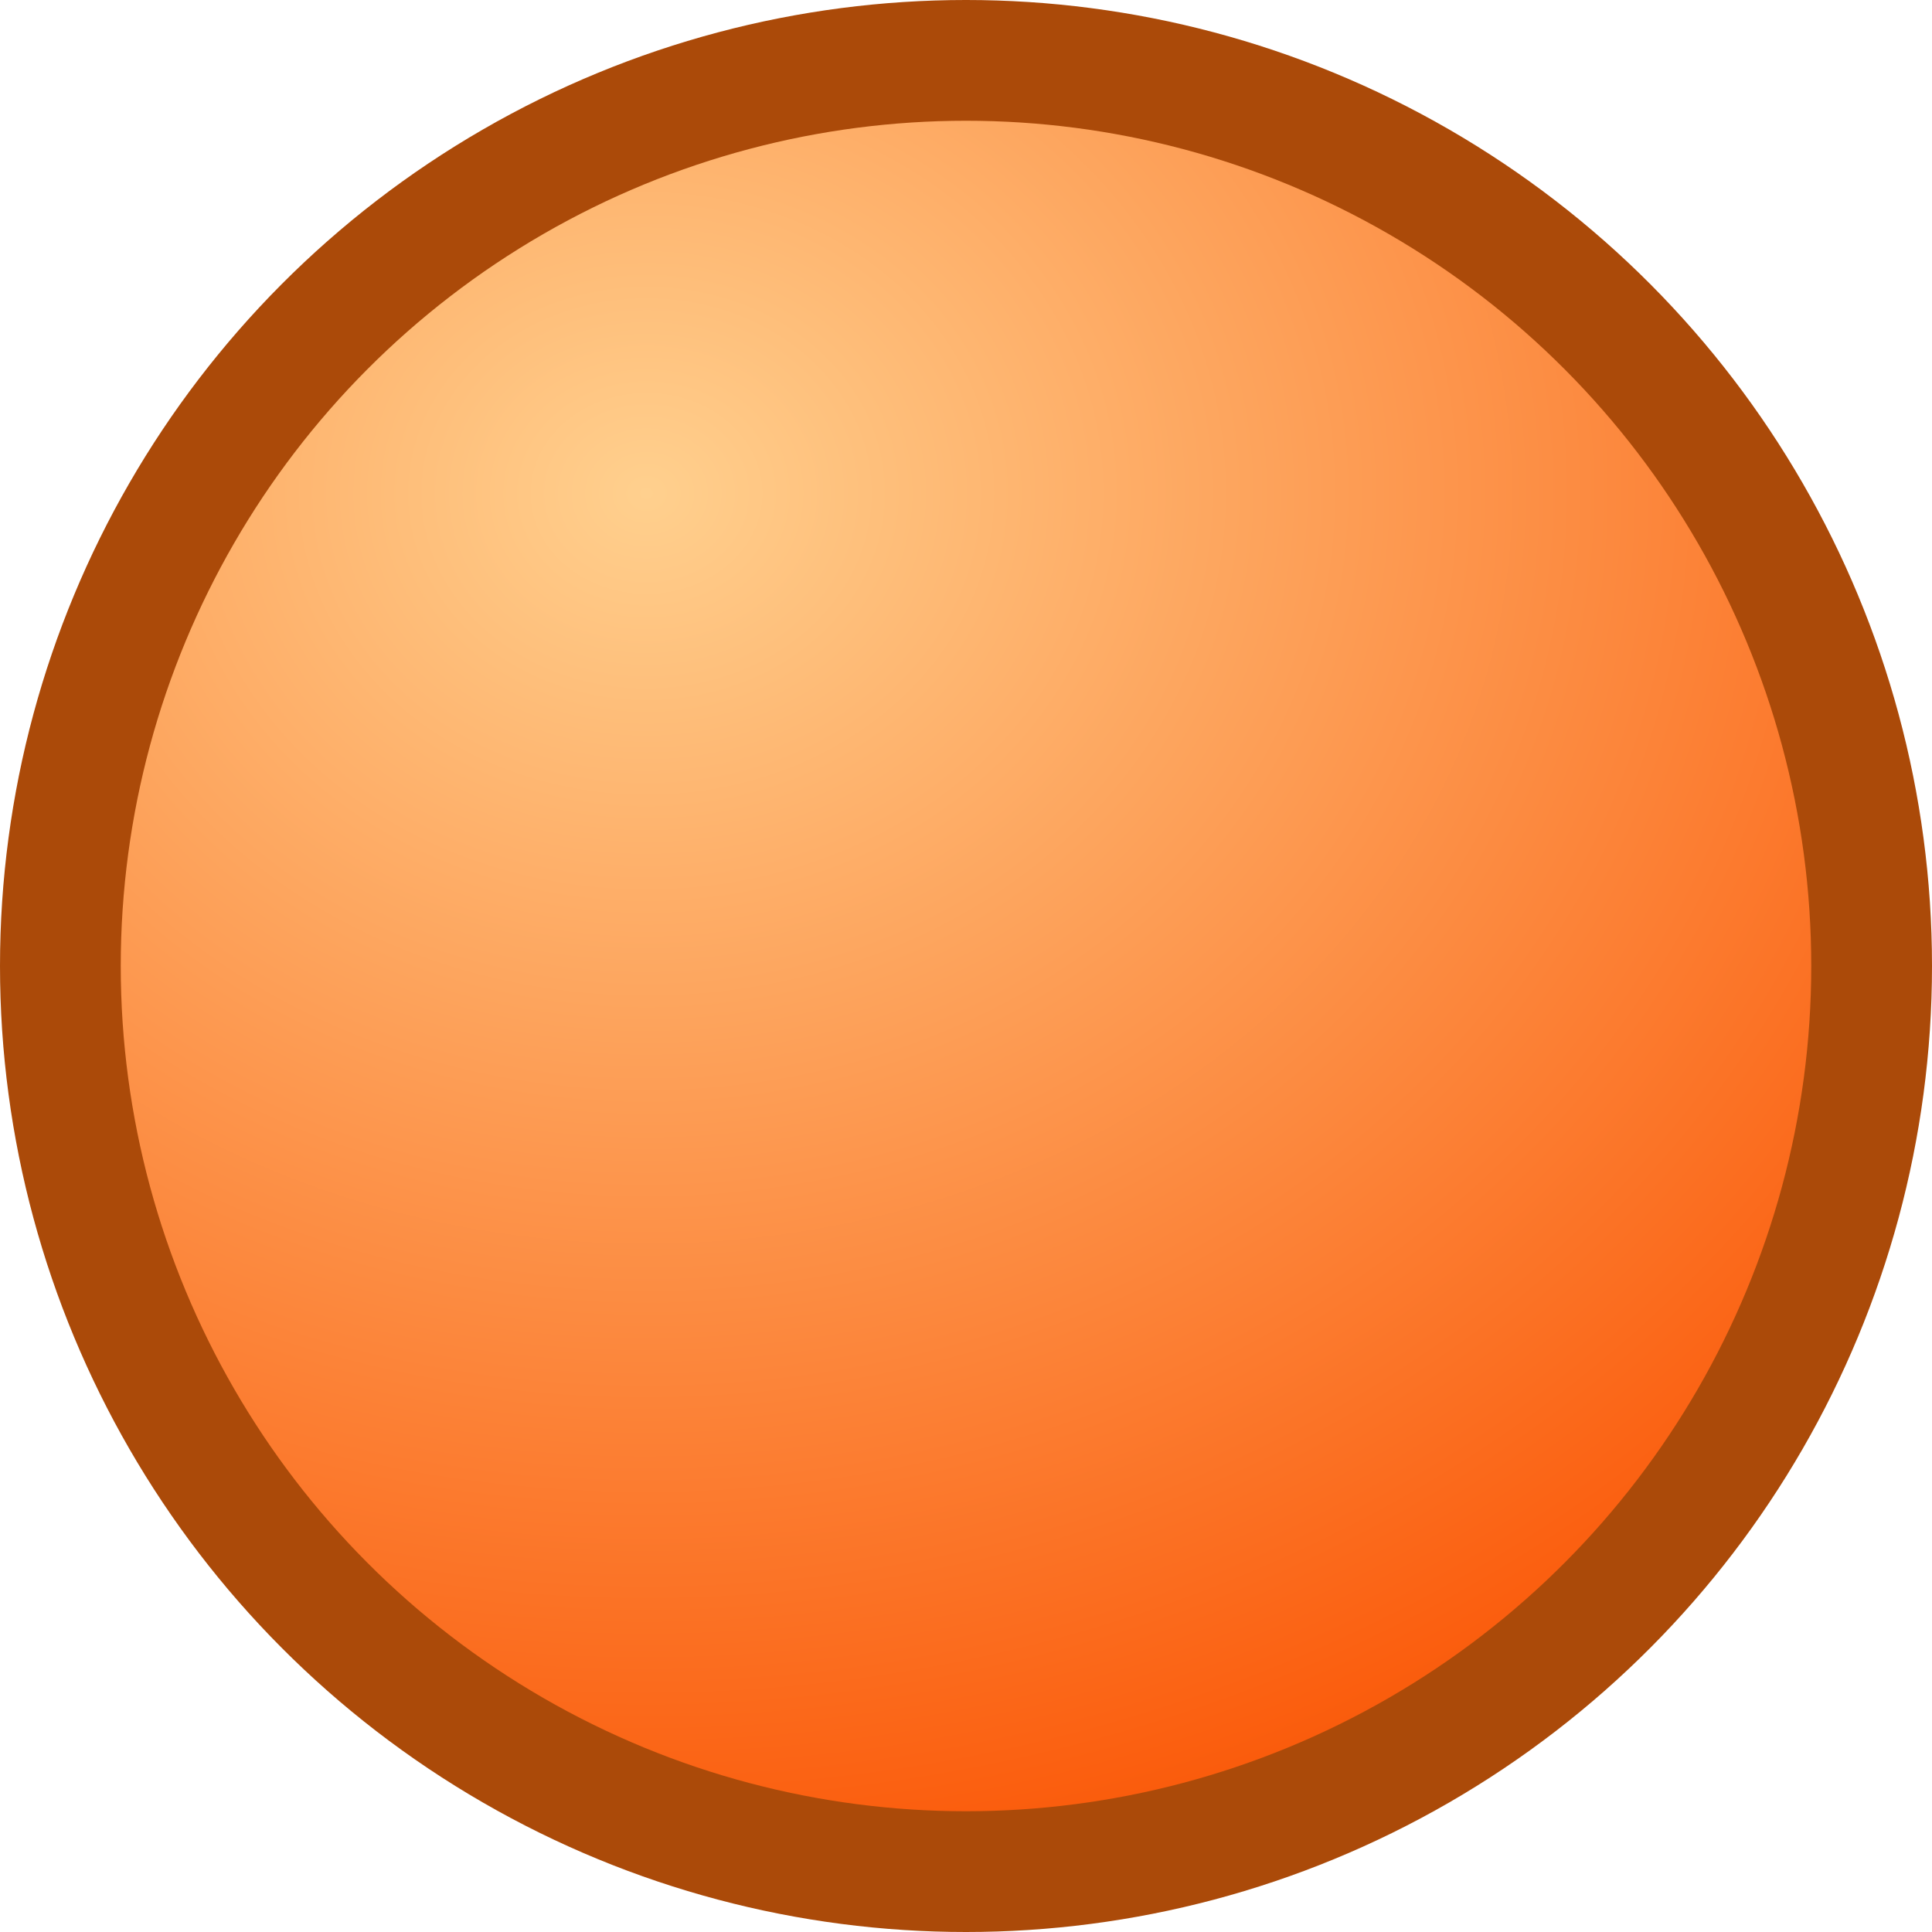 <!-- This Source Code Form is subject to the terms of the Mozilla Public
   - License, v. 2.0. If a copy of the MPL was not distributed with this
   - file, You can obtain one at http://mozilla.org/MPL/2.0/. -->
<svg xmlns="http://www.w3.org/2000/svg" xmlns:xlink="http://www.w3.org/1999/xlink" width="16" height="16">
  <defs>
    <linearGradient id="a">
      <stop offset="0" stop-color="#ffd08e"/>
      <stop offset="1" stop-color="#fa5100"/>
    </linearGradient>
    <radialGradient id="b" xlink:href="#a" r="4" fy="7.6" fx="8.5" cy="7.6" cx="8.5" gradientTransform="matrix(3.6 -.02 .02 3.1 -25.4 -19.3)" gradientUnits="userSpaceOnUse"/>
  </defs>
  <circle fill="#ab4a09" r="8" cy="8" cx="8"/>
  <circle fill="url(#b)" r="7" cy="8" cx="8"/>
</svg>
